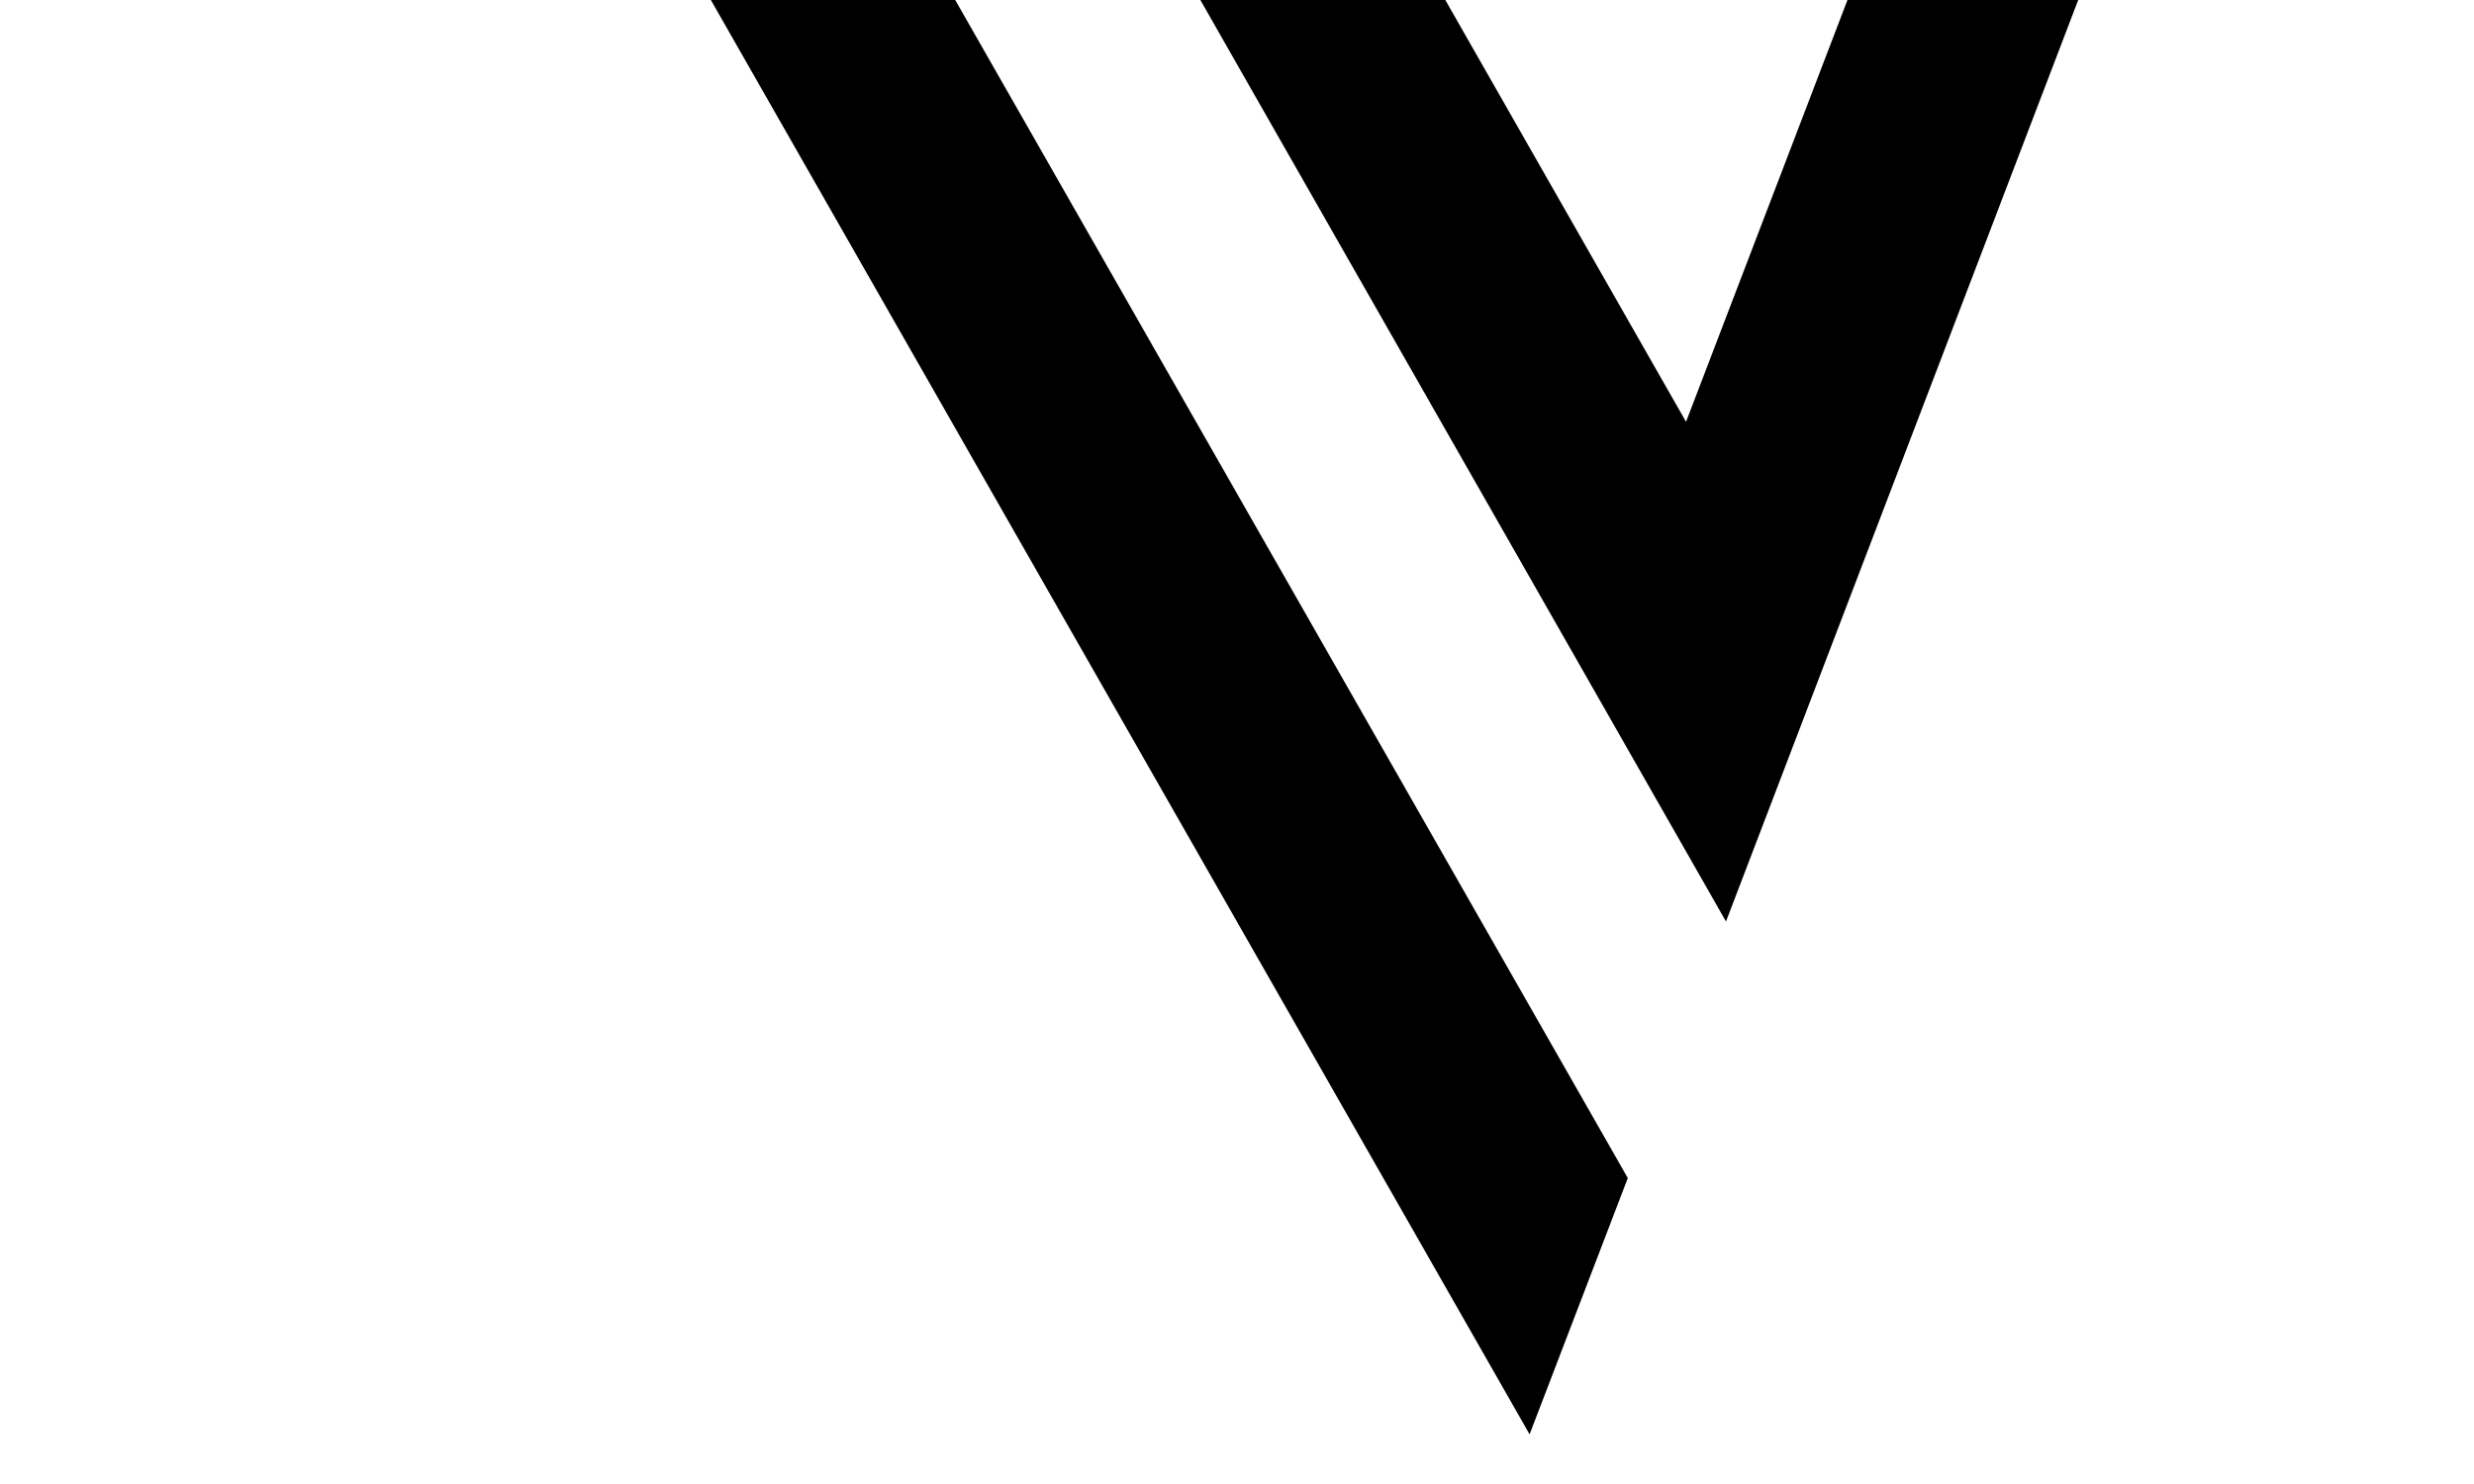 <svg width="20" height="12" viewBox="12 12 30 52" fill="none" xmlns="http://www.w3.org/2000/svg">
<path d="M50.49 6.5L42.73 26.78L31.16 6.5H22.58L44.13 44.29L58.57 6.5H50.49Z" fill="black"/>
<path d="M13.99 6.5H5.43L37.25 62.26L40.69 53.28L13.99 6.5Z" fill="black"/>
</svg>
